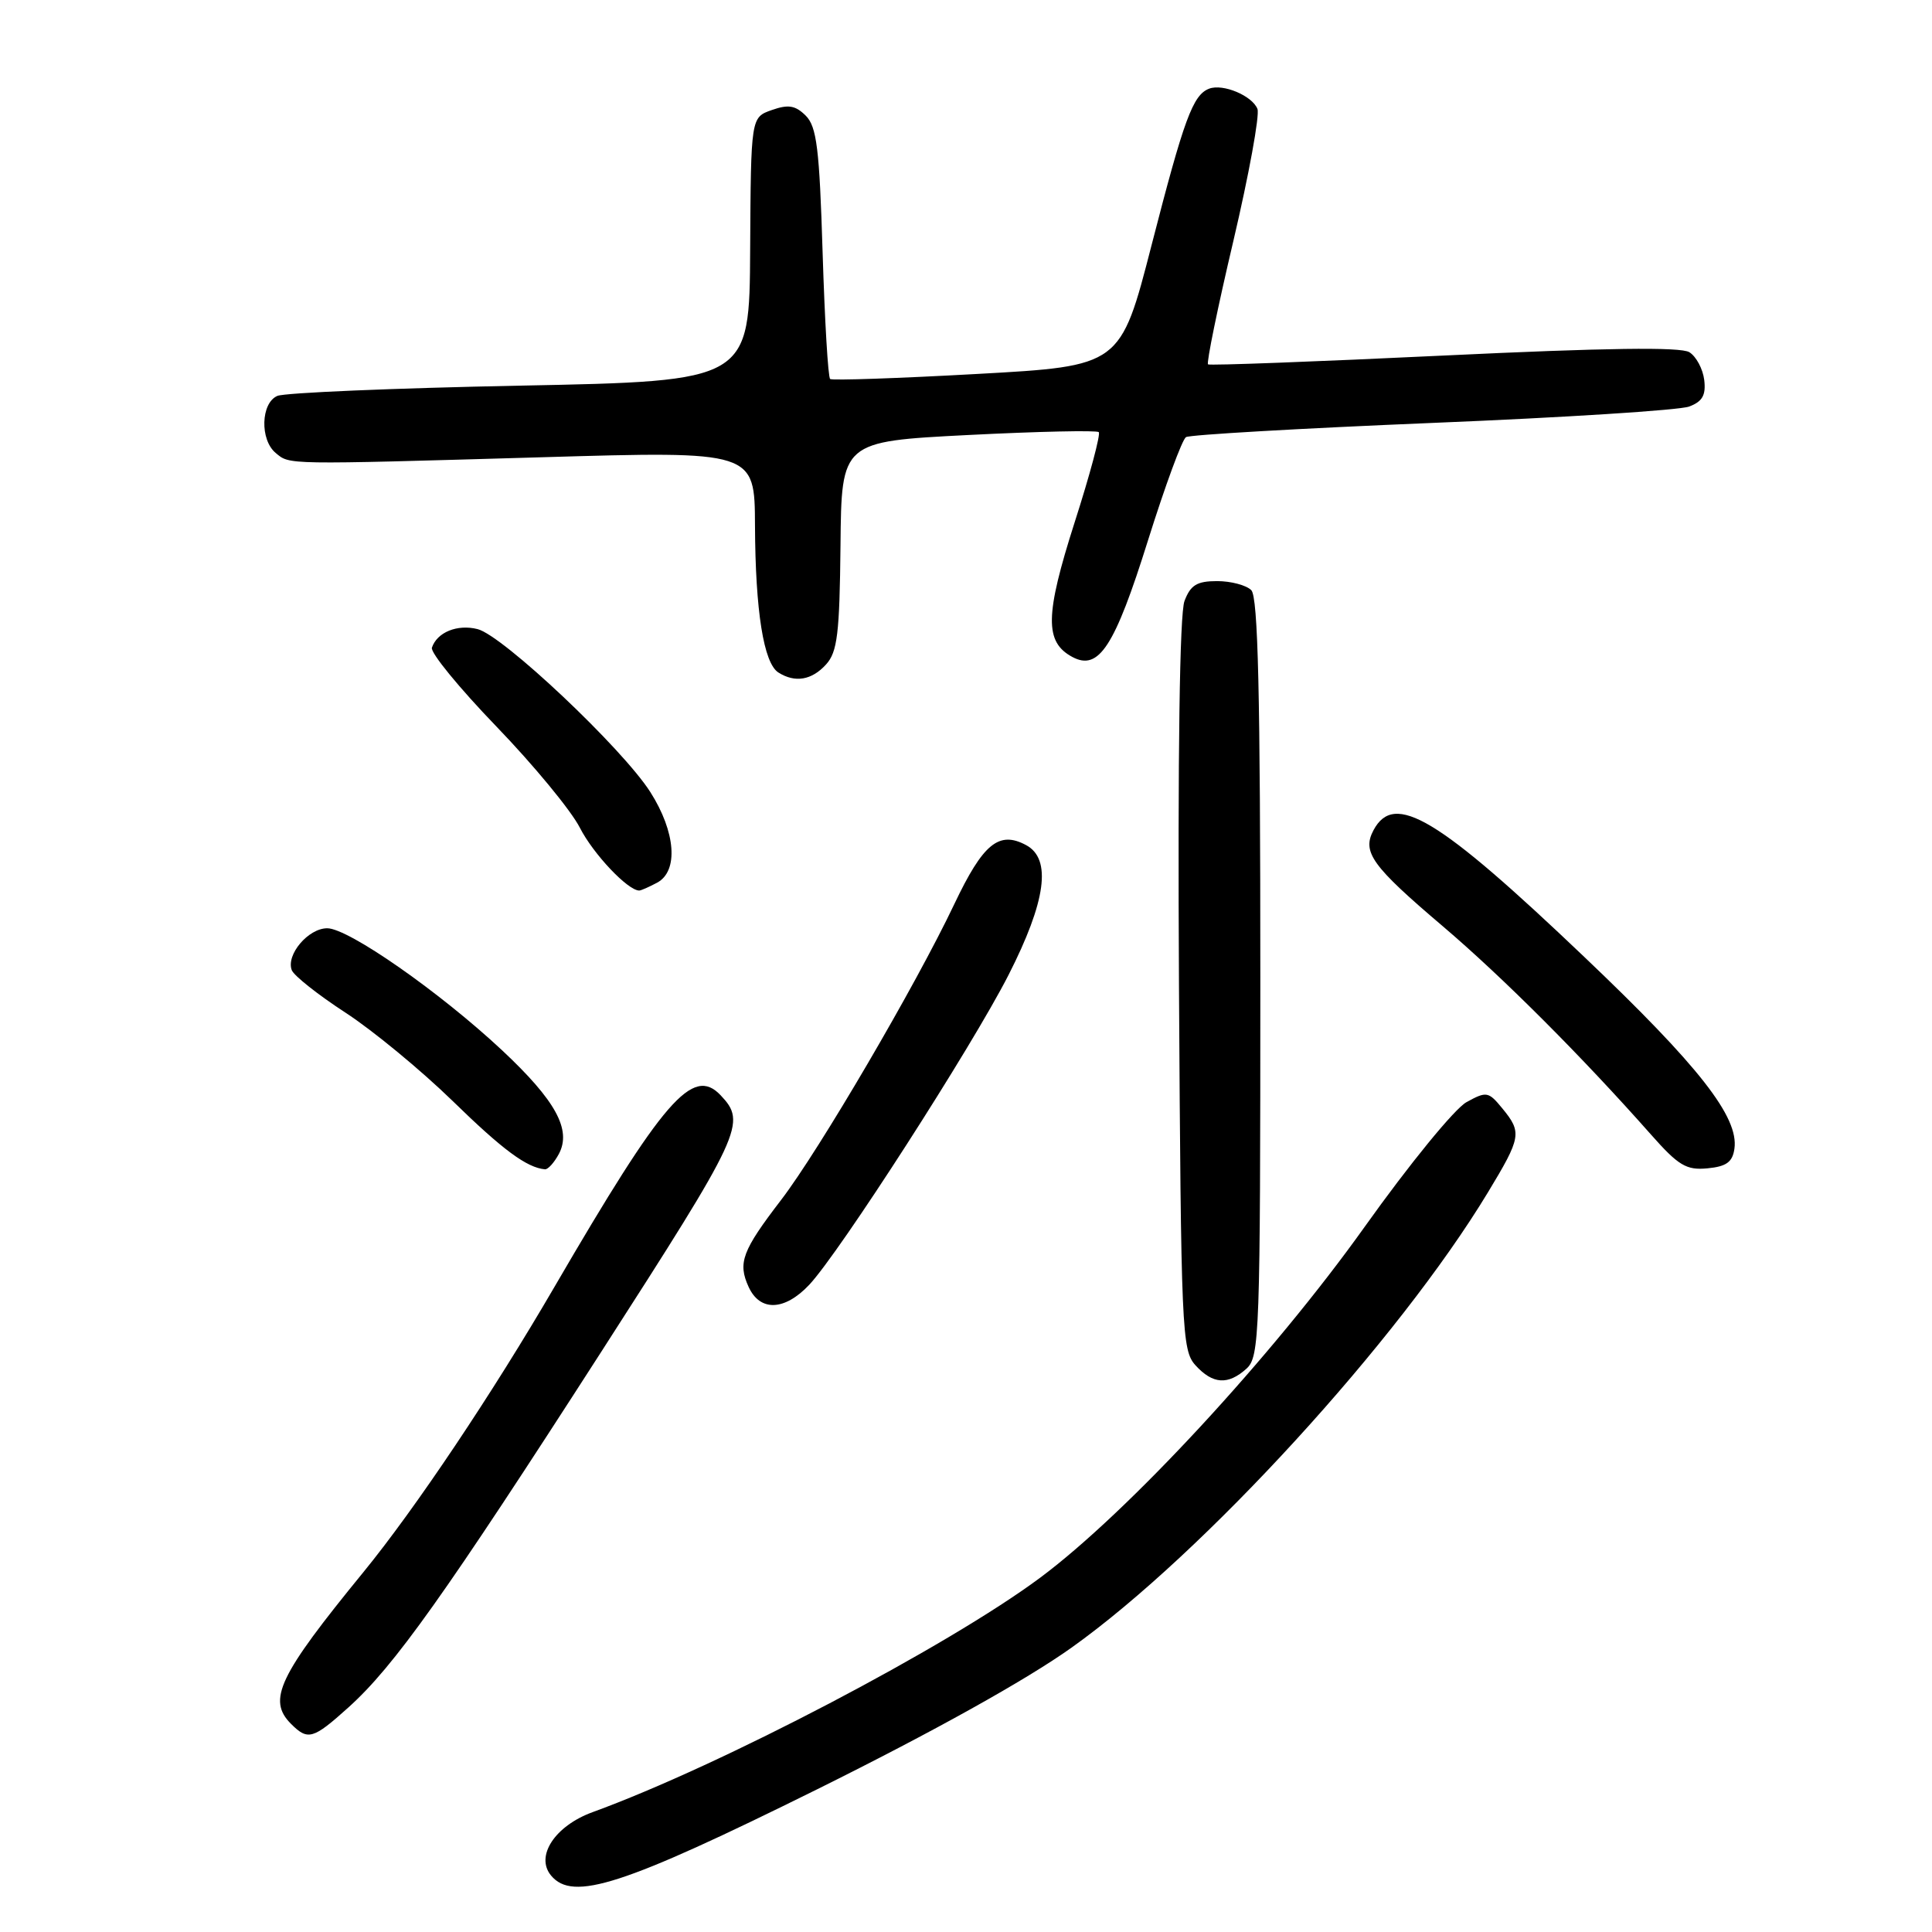 <?xml version="1.0" encoding="UTF-8" standalone="no"?>
<!DOCTYPE svg PUBLIC "-//W3C//DTD SVG 1.1//EN" "http://www.w3.org/Graphics/SVG/1.1/DTD/svg11.dtd" >
<svg xmlns="http://www.w3.org/2000/svg" xmlns:xlink="http://www.w3.org/1999/xlink" version="1.1" viewBox="0 0 256 256">
 <g >
 <path fill="currentColor"
d=" M 108.28 237.09 C 123.64 229.47 135.97 222.61 142.00 218.31 C 159.45 205.87 185.30 177.60 197.15 158.01 C 201.58 150.68 201.69 150.06 199.06 146.86 C 197.23 144.63 196.97 144.58 194.32 146.04 C 192.77 146.88 186.74 154.26 180.84 162.54 C 168.60 179.70 149.46 200.40 137.82 209.06 C 125.50 218.21 95.51 233.93 78.52 240.12 C 73.53 241.94 70.89 245.96 73.02 248.52 C 75.90 251.99 82.52 249.85 108.28 237.09 Z  M 46.16 226.25 C 52.22 220.80 58.93 211.36 79.60 179.23 C 98.42 149.96 98.96 148.80 95.48 145.12 C 91.79 141.23 87.94 145.67 73.48 170.50 C 65.28 184.60 55.03 199.90 48.15 208.32 C 36.90 222.08 35.39 225.25 38.57 228.43 C 40.80 230.66 41.48 230.46 46.16 226.25 Z  M 165.17 181.35 C 166.90 179.78 167.00 176.85 167.00 129.55 C 167.00 91.88 166.70 79.10 165.80 78.20 C 165.14 77.54 163.10 77.00 161.28 77.00 C 158.60 77.00 157.75 77.52 156.95 79.64 C 156.31 81.31 156.05 100.00 156.22 130.53 C 156.49 176.37 156.60 178.90 158.40 180.90 C 160.70 183.43 162.72 183.56 165.17 181.35 Z  M 107.22 170.25 C 111.23 165.99 128.75 138.76 133.63 129.20 C 138.61 119.42 139.38 113.81 135.96 111.98 C 132.36 110.05 130.26 111.78 126.45 119.80 C 121.36 130.53 108.55 152.41 103.50 159.00 C 98.34 165.73 97.74 167.33 99.19 170.51 C 100.70 173.82 103.95 173.71 107.22 170.25 Z  M 74.05 152.91 C 75.76 149.70 73.64 145.83 66.53 139.17 C 58.27 131.45 46.17 123.00 43.36 123.00 C 40.85 123.00 37.88 126.51 38.66 128.55 C 38.94 129.28 42.13 131.81 45.76 134.17 C 49.39 136.53 55.76 141.79 59.93 145.84 C 66.63 152.38 69.80 154.72 72.21 154.94 C 72.61 154.97 73.43 154.06 74.05 152.91 Z  M 229.82 152.21 C 230.42 148.03 225.15 141.29 209.96 126.83 C 190.50 108.29 184.76 104.84 182.00 110.00 C 180.45 112.91 181.76 114.73 191.21 122.76 C 199.14 129.51 209.63 140.01 218.75 150.32 C 222.41 154.46 223.45 155.08 226.25 154.81 C 228.76 154.57 229.57 153.98 229.82 152.21 Z  M 87.07 116.96 C 89.93 115.43 89.54 110.24 86.17 104.95 C 82.48 99.16 66.62 84.19 63.28 83.36 C 60.59 82.68 57.91 83.78 57.23 85.82 C 57.01 86.47 60.86 91.17 65.78 96.27 C 70.69 101.36 75.67 107.39 76.83 109.67 C 78.61 113.16 83.19 118.00 84.70 118.00 C 84.94 118.00 86.00 117.53 87.07 116.96 Z  M 109.46 88.04 C 110.96 86.39 111.25 83.96 111.37 72.29 C 111.50 58.50 111.50 58.50 128.31 57.64 C 137.55 57.17 145.33 57.00 145.59 57.26 C 145.86 57.52 144.42 62.91 142.39 69.23 C 138.46 81.53 138.40 85.07 142.09 87.05 C 145.60 88.93 147.70 85.70 152.12 71.59 C 154.38 64.39 156.64 58.24 157.15 57.92 C 157.65 57.61 172.33 56.76 189.78 56.04 C 207.23 55.33 222.54 54.35 223.82 53.87 C 225.58 53.21 226.06 52.36 225.82 50.35 C 225.64 48.89 224.76 47.24 223.85 46.67 C 222.70 45.95 212.74 46.09 191.35 47.11 C 174.38 47.92 160.31 48.45 160.07 48.28 C 159.84 48.12 161.34 40.77 163.42 31.96 C 165.49 23.15 166.93 15.26 166.62 14.44 C 165.94 12.69 162.05 11.05 160.22 11.75 C 158.06 12.57 156.89 15.77 152.60 32.44 C 148.47 48.50 148.47 48.50 129.49 49.55 C 119.04 50.13 110.28 50.43 110.00 50.22 C 109.72 50.01 109.28 42.46 109.00 33.45 C 108.58 19.67 108.22 16.79 106.77 15.33 C 105.39 13.96 104.46 13.81 102.27 14.58 C 99.50 15.55 99.50 15.55 99.40 33.03 C 99.31 50.50 99.31 50.50 68.90 51.10 C 52.18 51.43 37.71 52.04 36.75 52.46 C 34.56 53.40 34.42 58.27 36.53 60.02 C 38.42 61.59 37.57 61.58 71.75 60.59 C 100.00 59.76 100.00 59.76 100.04 69.63 C 100.09 80.99 101.19 87.87 103.14 89.11 C 105.35 90.51 107.57 90.13 109.46 88.04 Z "/>
</g>
</svg>
